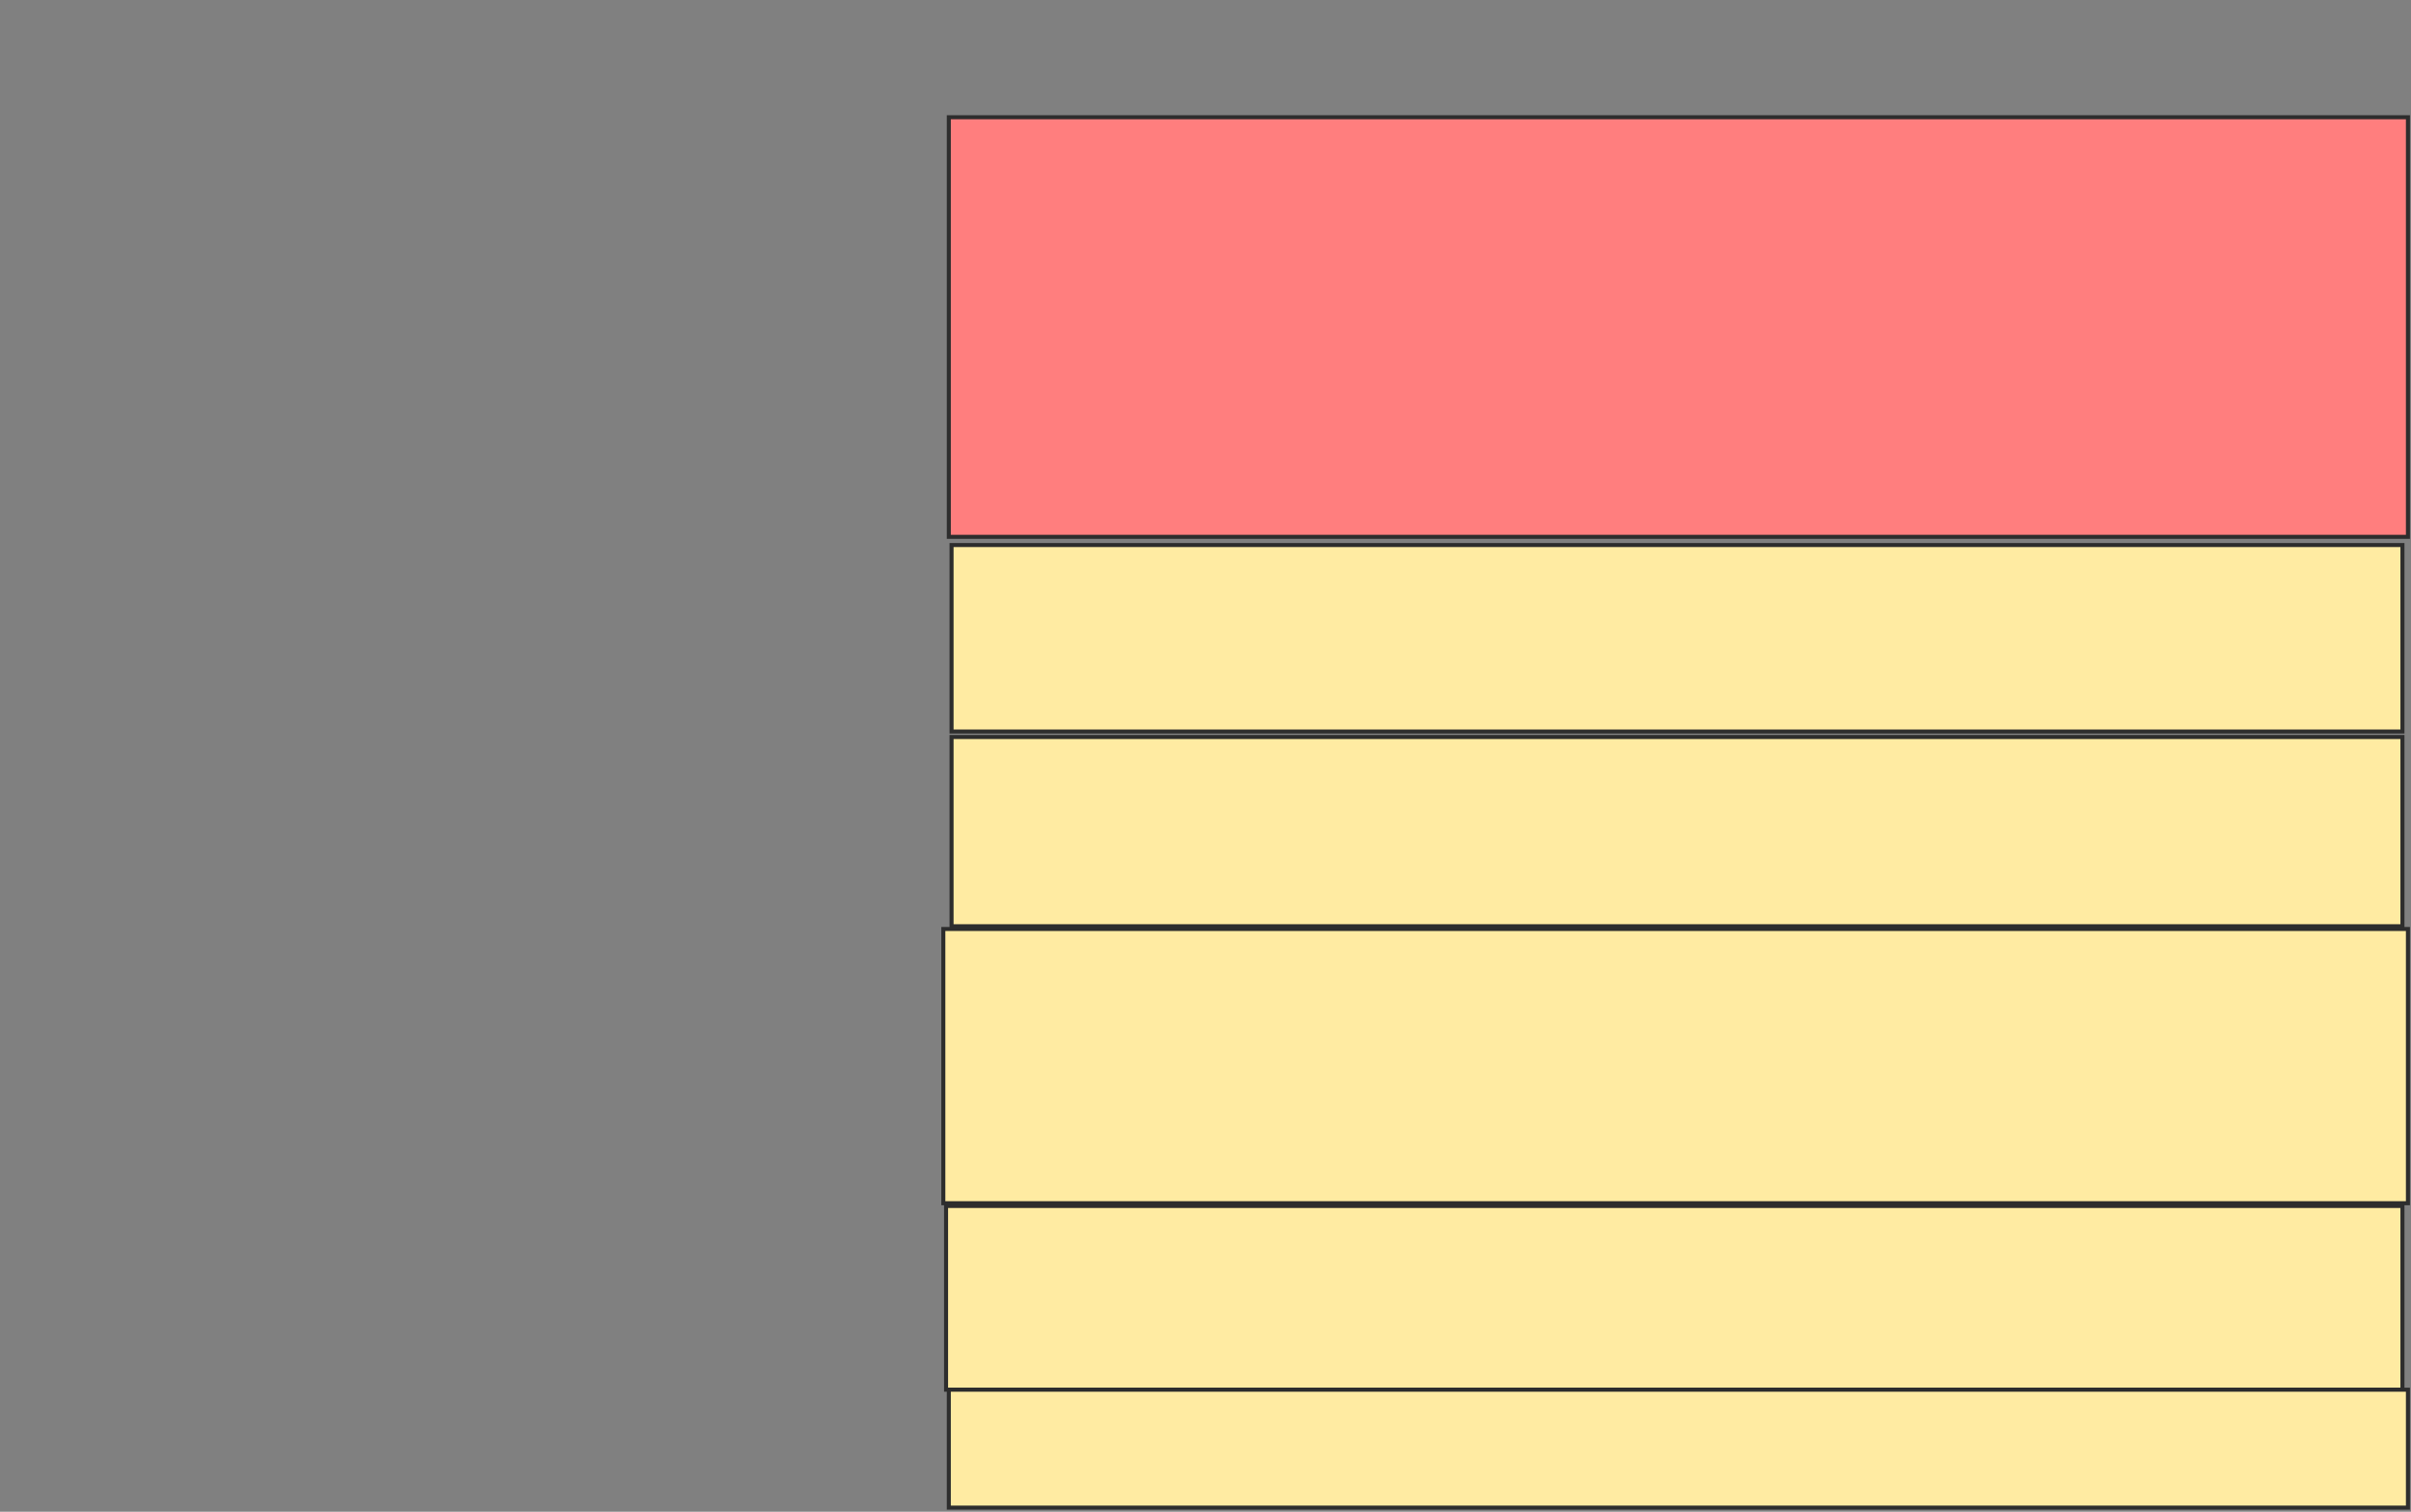 <svg height="375" width="598" xmlns="http://www.w3.org/2000/svg">
 <rect width="100%" height="100%" fill="#808080" stroke="none"/>
 <!-- Created with Image Occlusion Enhanced -->
 <g>
  <title>Labels</title>
 </g>
 <g>
  <title>Masks</title>
  <rect class="qshape" fill="#FF7E7E" height="104.082" id="f564aa0150c64967b6c3eb7a32aa24c3-ao-1" stroke="#2D2D2D" width="361.905" x="235.333" y="29.082"/>
  <rect fill="#FFEBA2" height="46.258" id="f564aa0150c64967b6c3eb7a32aa24c3-ao-2" stroke="#2D2D2D" width="359.864" x="236.014" y="135.204"/>
  <rect fill="#FFEBA2" height="46.939" id="f564aa0150c64967b6c3eb7a32aa24c3-ao-3" stroke="#2D2D2D" width="359.864" x="236.014" y="182.823"/>
  <rect fill="#FFEBA2" height="68.027" id="f564aa0150c64967b6c3eb7a32aa24c3-ao-4" stroke="#2D2D2D" width="363.265" x="233.973" y="230.442"/>
  <rect fill="#FFEBA2" height="45.578" id="f564aa0150c64967b6c3eb7a32aa24c3-ao-5" stroke="#2D2D2D" width="361.224" x="234.653" y="299.15"/>
  <rect fill="#FFEBA2" height="29.252" id="f564aa0150c64967b6c3eb7a32aa24c3-ao-6" stroke="#2D2D2D" width="361.905" x="235.333" y="344.728"/>
 </g>
</svg>